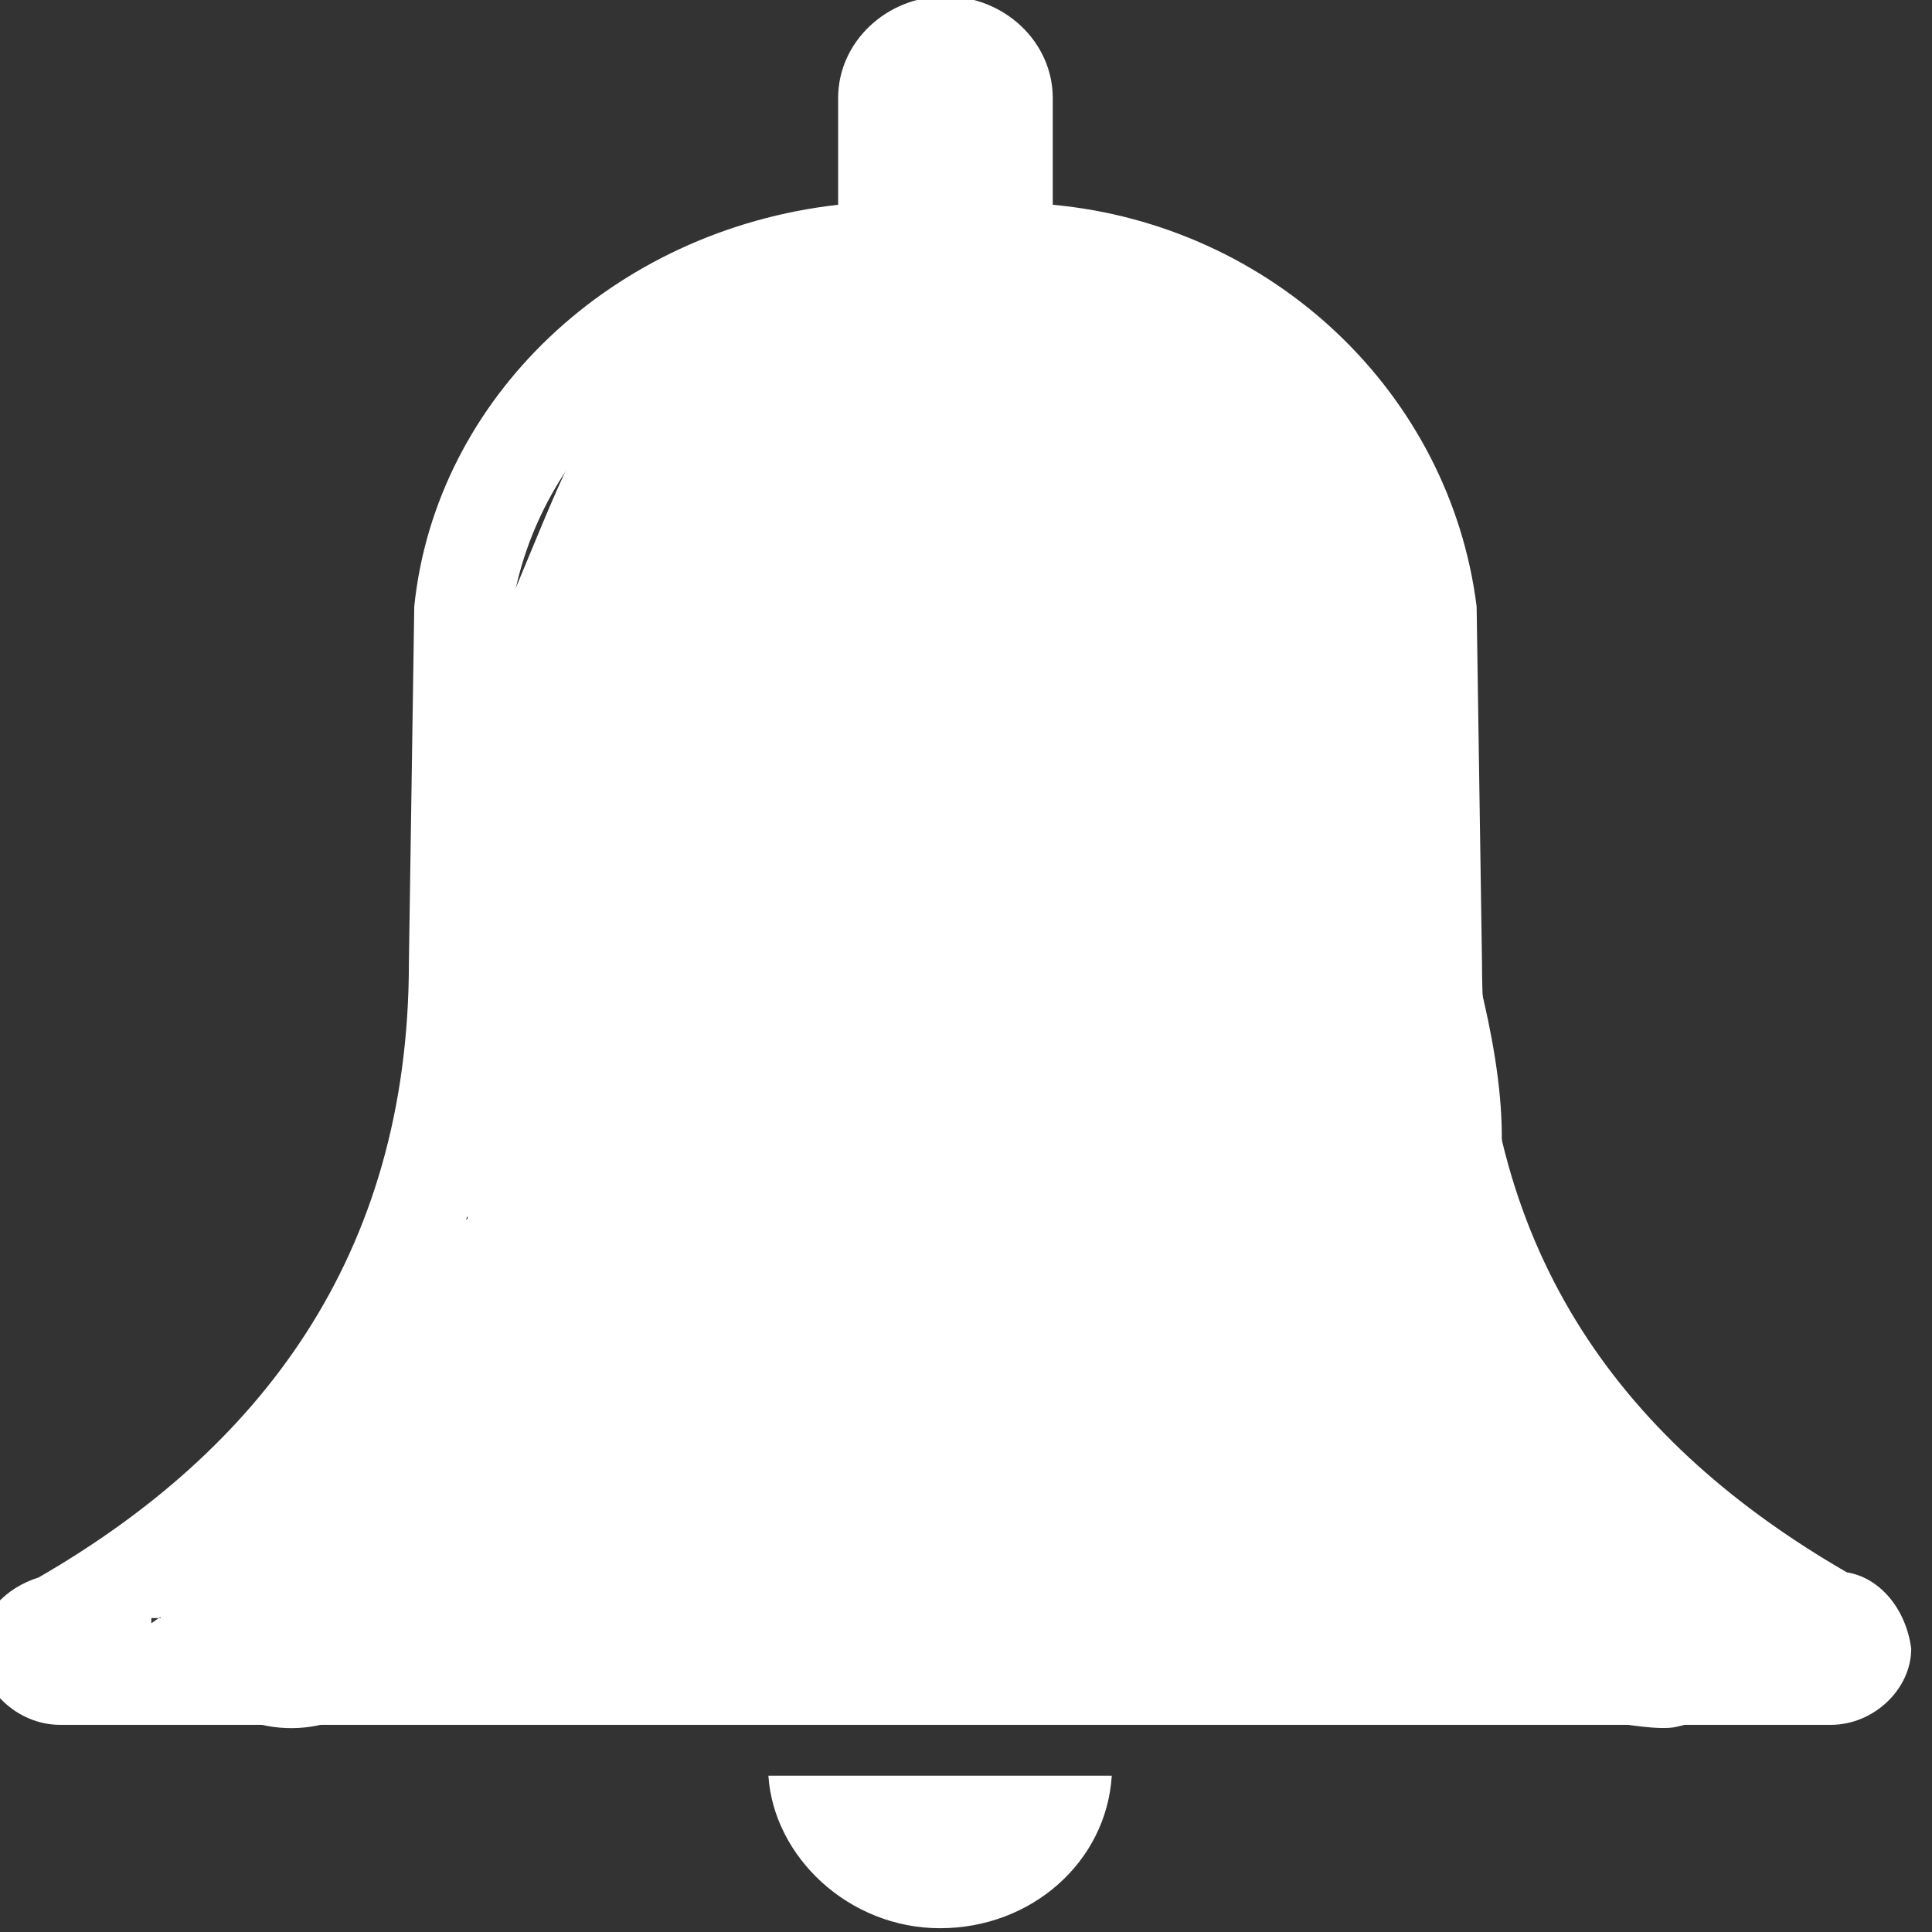 <?xml version="1.0" encoding="UTF-8" standalone="no"?>
<!DOCTYPE svg PUBLIC "-//W3C//DTD SVG 1.1//EN" "http://www.w3.org/Graphics/SVG/1.1/DTD/svg11.dtd">
<svg width="100%" height="100%" viewBox="0 0 35 35" version="1.1" xmlns="http://www.w3.org/2000/svg" xmlns:xlink="http://www.w3.org/1999/xlink" xml:space="preserve" xmlns:serif="http://www.serif.com/" style="fill-rule:evenodd;clip-rule:evenodd;stroke-linejoin:round;stroke-miterlimit:2;">
    <rect x="0" y="0" width="35" height="35" fill="#333333" stroke="none"/>
    <g id="Alarm" transform="matrix(0.972,1.13529e-32,1.19836e-32,0.921,-1619.04,-1128.66)">
        <path d="M1686.4,1260.4C1686.3,1262.1 1684.9,1263.4 1683.2,1263.4C1681.5,1263.4 1680.1,1262 1680,1260.4L1686.4,1260.4ZM1700.1,1256.4C1696,1253.9 1693.3,1250.2 1693.3,1244.4L1693.2,1237.4C1692.7,1233.2 1689.4,1229.9 1685.3,1229.5L1685.3,1227.4C1685.3,1226.3 1684.4,1225.4 1683.3,1225.4C1682.2,1225.4 1681.3,1226.3 1681.3,1227.4L1681.3,1229.5C1677.1,1230 1673.8,1233.3 1673.4,1237.4L1673.3,1244.4C1673.3,1250.2 1670.5,1254 1666.4,1256.5C1665.8,1256.7 1665.3,1257.2 1665.3,1257.9C1665.3,1258.7 1666,1259.4 1666.8,1259.4L1699.8,1259.4C1700.6,1259.4 1701.3,1258.7 1701.3,1257.9C1701.2,1257.1 1700.7,1256.5 1700.1,1256.4ZM1697.8,1257.3C1693.6,1254.3 1691.1,1249.4 1691.1,1244.3L1691.1,1237.6C1690.7,1234.4 1688.1,1231.8 1684.9,1231.4L1681.4,1231.4C1678.2,1231.8 1675.6,1234.4 1675.2,1237.6L1675.2,1244.4C1675.2,1249.44 1672.76,1254.29 1668.64,1257.3L1668.5,1257.3L1668.5,1257.4C1668.55,1257.37 1668.59,1257.33 1668.64,1257.3L1697.8,1257.3Z" style="fill:white;"/>
    </g>
    <path d="M9.003,16.486C8.674,16.943 8.433,17.469 8.27,18.04C7.917,19.279 8.045,20.785 8.476,22.072C8.359,22.149 8.243,22.242 8.128,22.351C8.019,22.453 7.48,22.975 7.439,23.023C7.046,23.469 6.682,23.944 6.342,24.432C5.913,25.049 5.546,25.814 4.979,26.315C4.722,26.542 4.404,26.645 4.107,26.809C2.95,27.453 2.533,28.916 3.176,30.073C3.82,31.231 5.283,31.648 6.44,31.004C7.041,30.67 7.633,30.374 8.154,29.915L8.257,29.82C8.624,30.142 9.077,30.368 9.605,30.475C10.016,30.558 10.546,30.514 10.882,30.516C12.165,30.523 13.461,30.492 14.735,30.335C15.206,30.277 15.675,30.204 16.149,30.167C16.391,30.148 16.635,30.137 16.878,30.121C16.785,30.127 16.515,30.115 16.515,30.115C16.515,30.115 17.343,30.043 17.753,29.955C17.836,30.002 17.919,30.048 18.003,30.093C18.964,30.609 20.061,30.974 21.161,31.023C21.28,31.032 21.922,31.074 22.187,31.041C22.787,30.964 23.222,30.713 23.503,30.482C23.759,30.272 23.969,30.029 24.137,29.763C25.05,30.008 25.969,30.234 26.876,30.484C27.453,30.644 27.991,30.913 28.565,31.081C28.547,31.076 28.505,31.062 28.505,31.062C28.505,31.062 28.725,31.113 29.019,31.167L29.022,31.169L29.021,31.168C29.466,31.251 30.078,31.344 30.352,31.287C31.039,31.145 31.39,30.816 31.591,30.611C32.075,30.115 32.256,29.561 32.273,29.005C32.287,28.562 32.192,28.075 31.864,27.589C31.761,27.436 30.583,26.629 30.583,26.629C30.583,26.629 30.76,26.702 30.818,26.731C30.757,26.7 30.695,26.67 30.635,26.637C30.552,26.59 30.461,26.549 30.39,26.483C29.824,25.955 29.361,25.308 28.875,24.708C28.233,23.914 27.599,23.115 26.974,22.309C27.073,21.955 27.139,21.591 27.176,21.228C27.355,19.49 26.718,17.441 26.254,15.791C26.025,14.979 25.709,14.164 25.6,13.326C25.483,12.433 25.476,11.513 25.337,10.636C25.13,9.324 24.679,8.098 23.701,7.026C22.712,5.941 21.122,5.256 19.777,4.789C18.94,4.498 18.004,4.18 17.116,4.096C16.203,4.01 15.269,4.249 14.434,4.581C13.519,4.946 12.589,5.457 11.867,6.136C10.689,7.241 10.113,8.816 9.505,10.263C9.02,11.417 8.48,12.801 8.51,14.066C8.529,14.892 8.727,15.705 9.003,16.486Z" style="fill:white;"/>
</svg>
